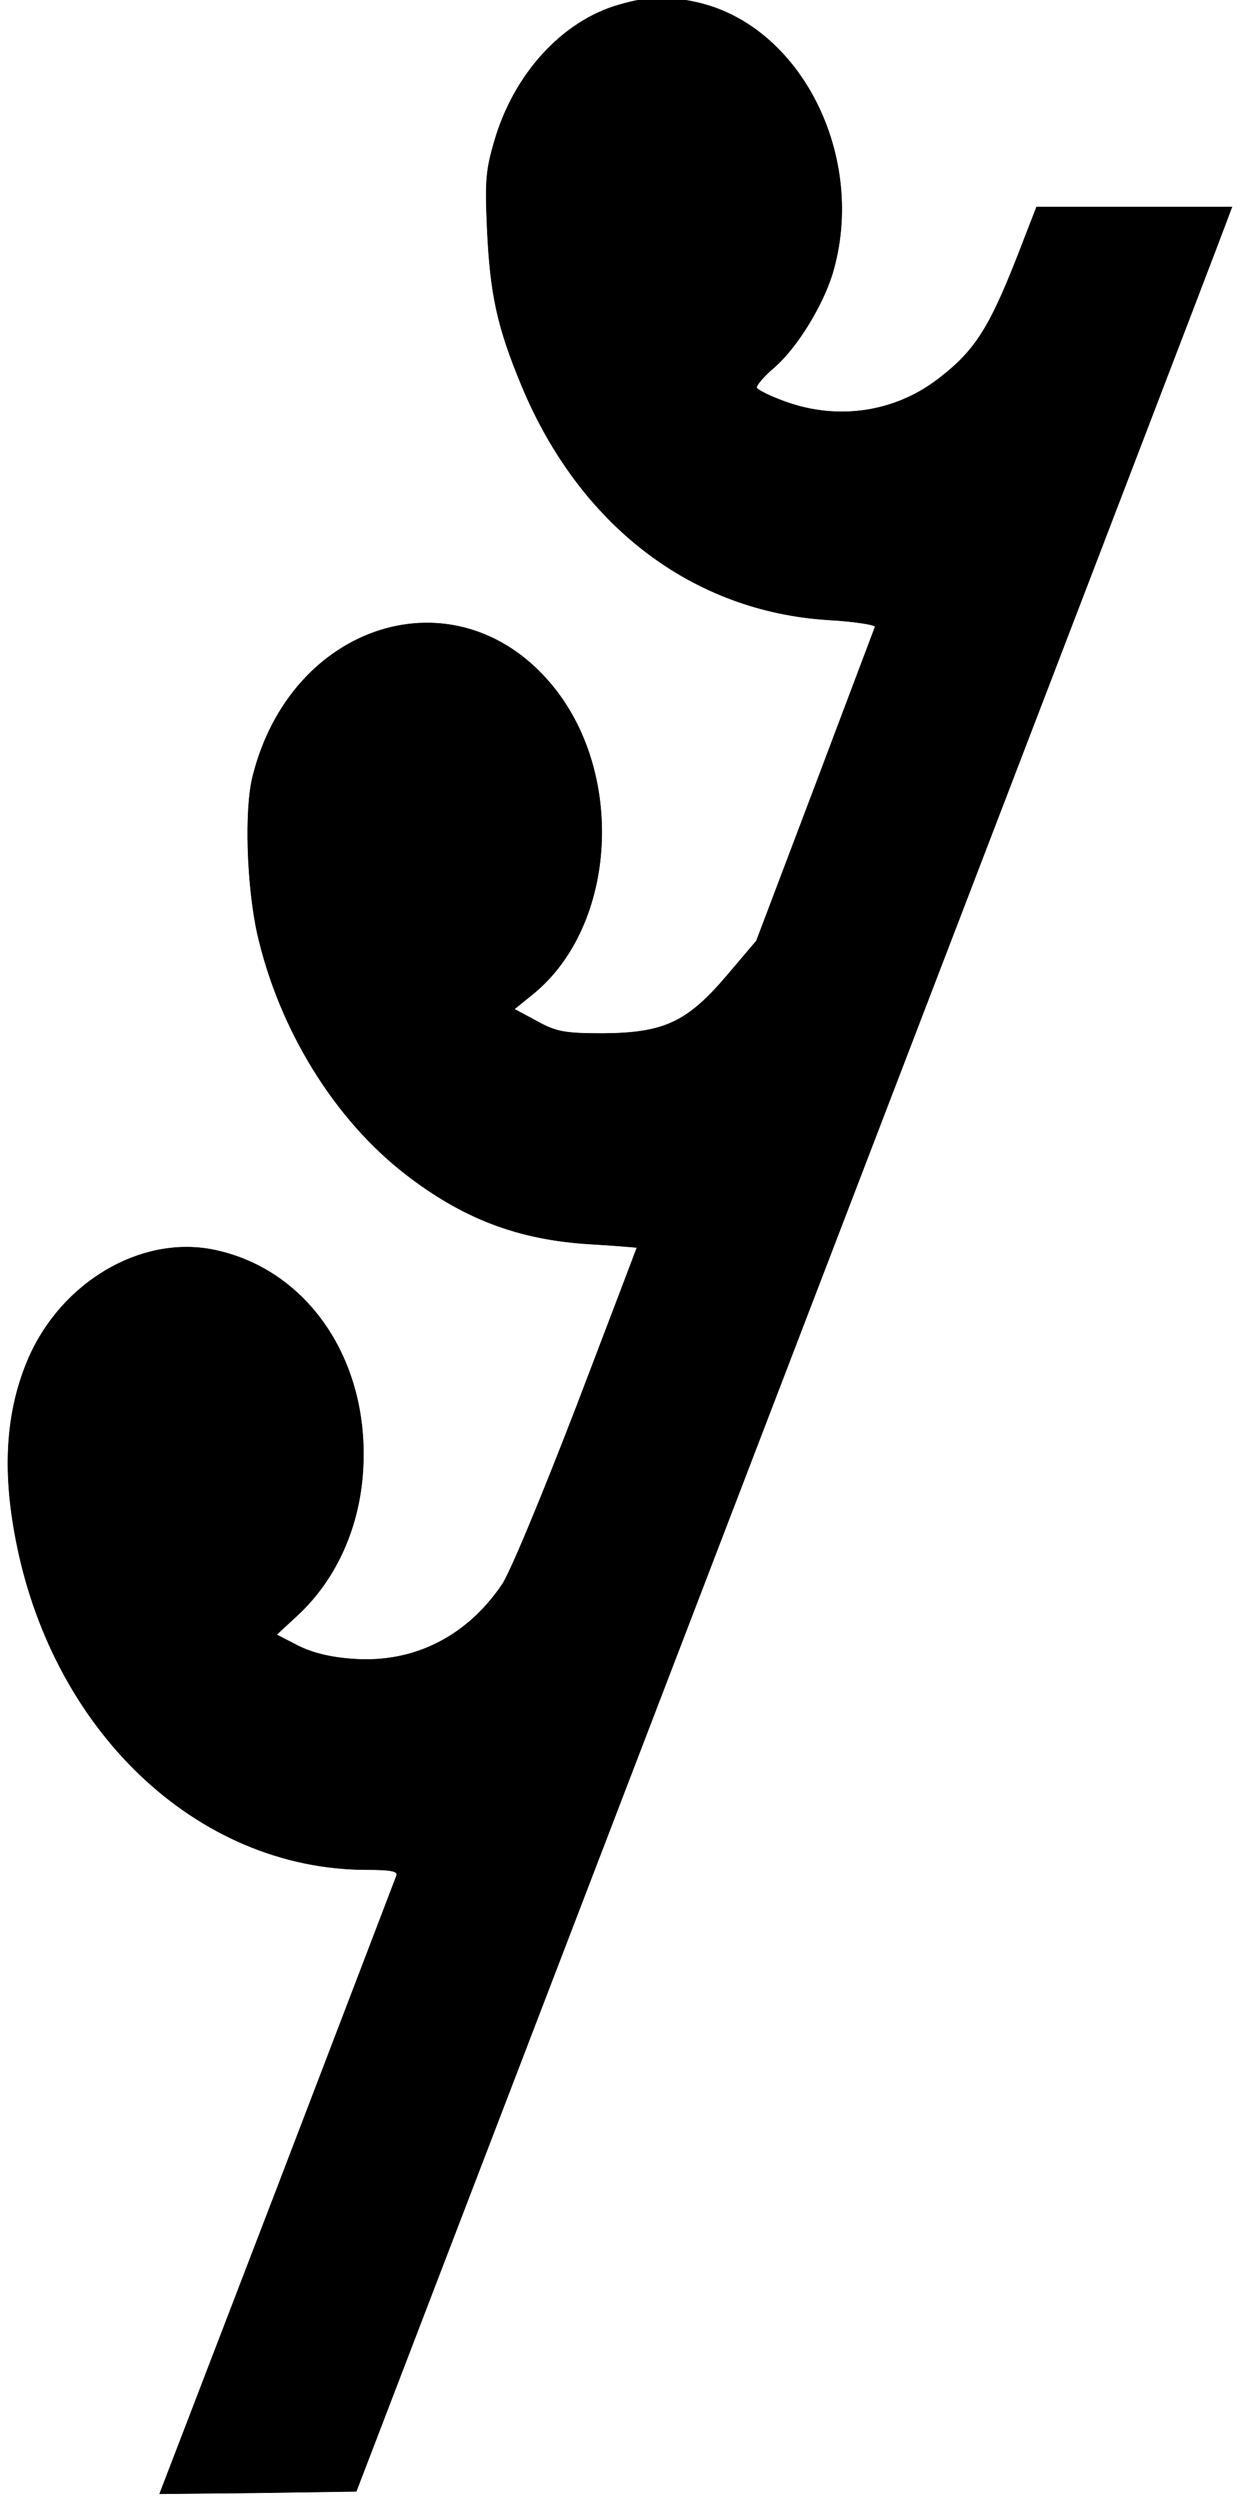<svg width="299" height="596" xmlns="http://www.w3.org/2000/svg" stroke="null" style="vector-effect: non-scaling-stroke;" preserveAspectRatio="xMidYMid meet">
 <g stroke="null">
  <title stroke="null">background</title>
  <rect stroke="null" x="-1" y="-1" width="301" height="598" id="canvas_background" fill="none"/>
 </g>

 <g stroke="null">
  <title stroke="null">Layer 1</title>
  <g stroke="null" transform="translate(0,512) scale(0.1,-0.1) " fill="#000000" id="svg_1">
   <path stroke="null" d="m1477.509,5108.999c-137,-38.359 -253,-166.222 -299,-326.631c-20,-68.581 -22,-94.154 -17,-206.905c7,-155.76 24,-234.803 82,-374.289c139,-334.768 408,-539.349 733,-559.109c62,-3.487 111,-11.624 110,-16.273c-2,-4.65 -66,-175.521 -143,-378.939l-140,-369.64l-70,-82.53c-95,-111.589 -150,-137.162 -295,-138.324c-91,0 -112,3.487 -158,29.06l-54,29.06l46,37.196c199,163.897 219,530.05 39,740.442c-227,266.187 -618,142.974 -709,-223.179c-20,-79.042 -14,-260.375 11,-374.289c52,-228.991 184,-442.87 354,-574.22c137,-105.777 268,-155.76 439,-166.222c61,-3.487 112,-8.137 112,-8.137c0,-1.162 -65,-172.034 -144,-378.939c-83,-215.042 -159,-398.7 -178,-425.435c-84,-123.213 -209,-185.982 -351,-176.683c-55,3.487 -99,13.949 -134,31.385l-52,26.735l49,45.333c92,84.854 149,209.23 157,347.554c16,262.7 -134,481.229 -360,525.4c-171,32.547 -358,-77.88 -437,-258.05c-52,-119.726 -63,-254.563 -34,-416.135c83,-469.605 434,-804.374 841,-804.374c56,0 74,-3.487 70,-13.949c-3,-8.137 -131,-342.905 -285,-745.092l-280,-728.818l234,2.325l235,3.487l1030,2685.12c567,1477.397 1037,2702.556 1044,2723.479l14,37.196l-233,0l-233,0l-28,-72.068c-82,-215.042 -115,-268.512 -210,-340.58c-102,-76.718 -235,-96.478 -359,-52.308c-36,12.786 -67,27.897 -70,33.709c-3,4.65 17,27.897 43,49.983c53,46.496 113,144.136 137,220.854c84,277.811 -74,593.981 -325,648.613c-69,15.111 -113,13.949 -182,-5.812z" id="svg_2"/>
  </g>
 </g>
</svg>